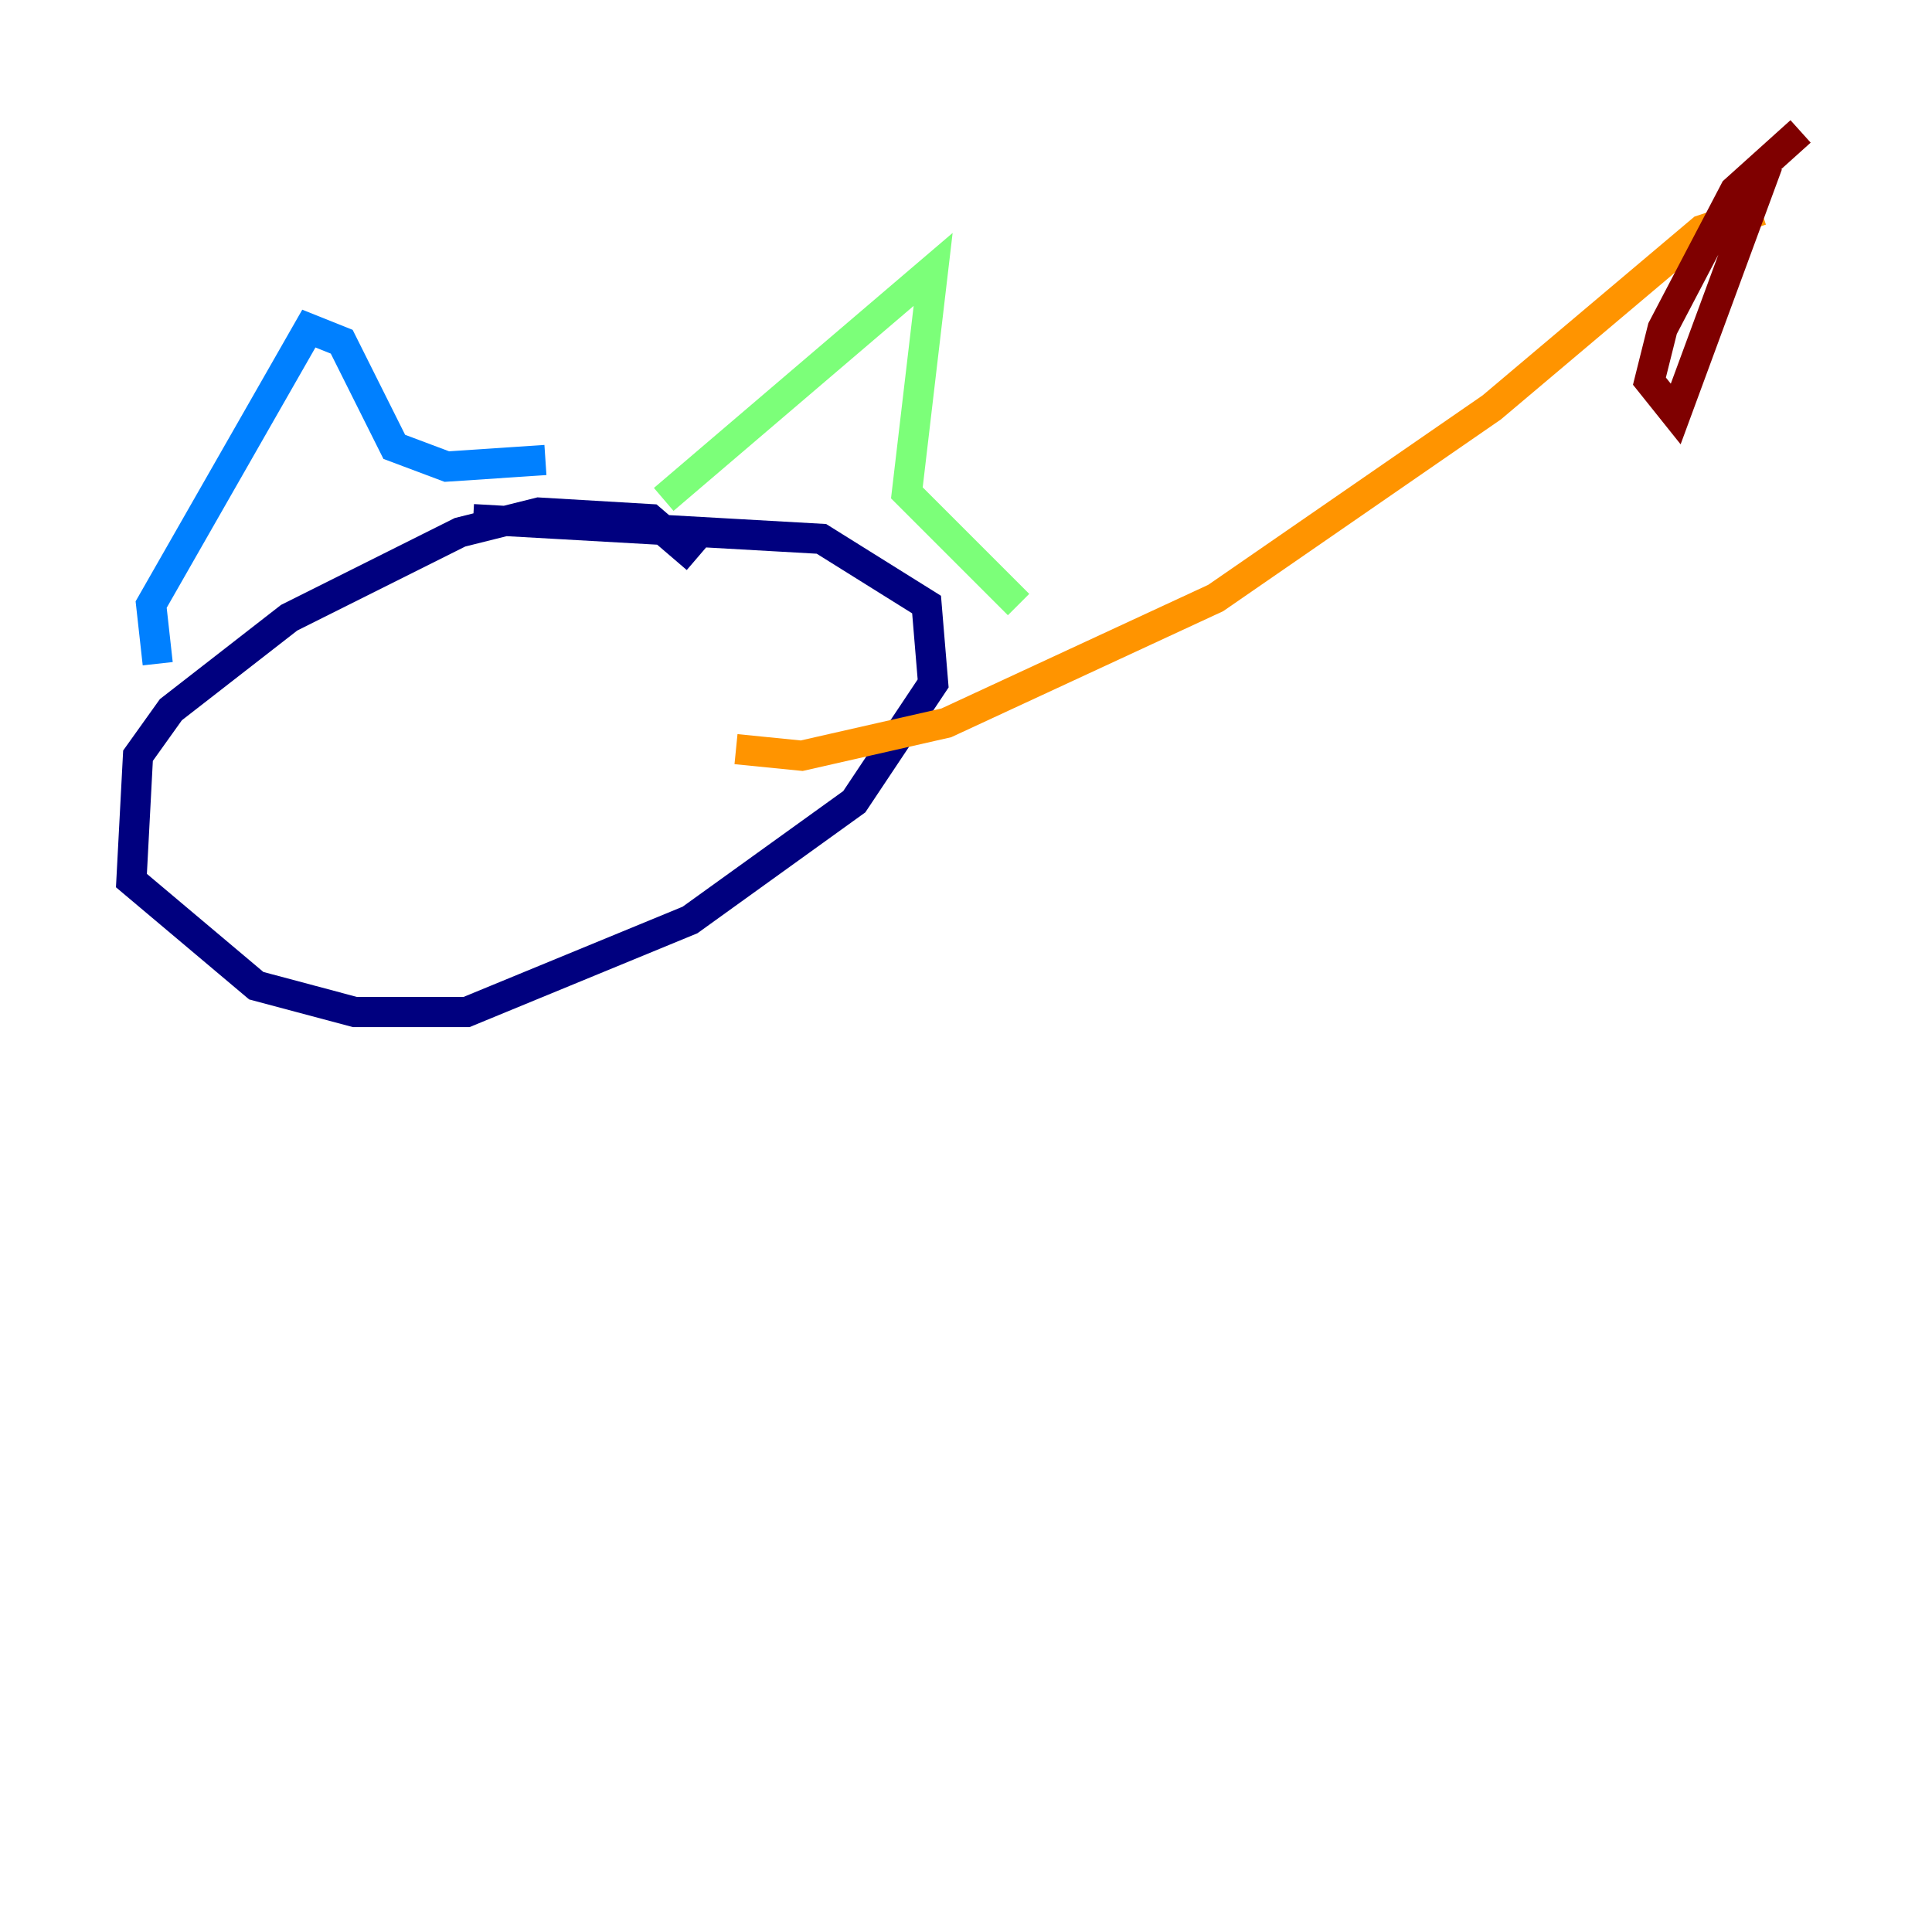 <?xml version="1.0" encoding="utf-8" ?>
<svg baseProfile="tiny" height="128" version="1.2" viewBox="0,0,128,128" width="128" xmlns="http://www.w3.org/2000/svg" xmlns:ev="http://www.w3.org/2001/xml-events" xmlns:xlink="http://www.w3.org/1999/xlink"><defs /><polyline fill="none" points="46.15,37.007 43.102,34.395 35.701,33.959 30.476,35.265 19.157,40.925 11.32,47.02 9.143,50.068 8.707,58.34 16.98,65.306 23.51,67.048 30.912,67.048 45.714,60.952 56.599,53.116 61.823,45.279 61.388,40.054 54.422,35.701 31.347,34.395" stroke="#00007f" stroke-width="2" /><polyline fill="none" points="10.449,43.973 10.014,40.054 20.463,21.769 22.64,22.64 26.122,29.605 29.605,30.912 36.136,30.476" stroke="#0080ff" stroke-width="2" /><polyline fill="none" points="43.973,33.088 61.823,17.85 60.082,32.653 67.483,40.054" stroke="#7cff79" stroke-width="2" /><polyline fill="none" points="48.762,49.633 53.116,50.068 62.694,47.891 80.544,39.619 98.83,26.993 112.762,15.238 116.68,13.932" stroke="#ff9400" stroke-width="2" /><polyline fill="none" points="117.116,10.884 111.02,27.429 109.279,25.252 110.15,21.769 114.939,12.626 119.293,8.707" stroke="#7f0000" stroke-width="2" /></svg>